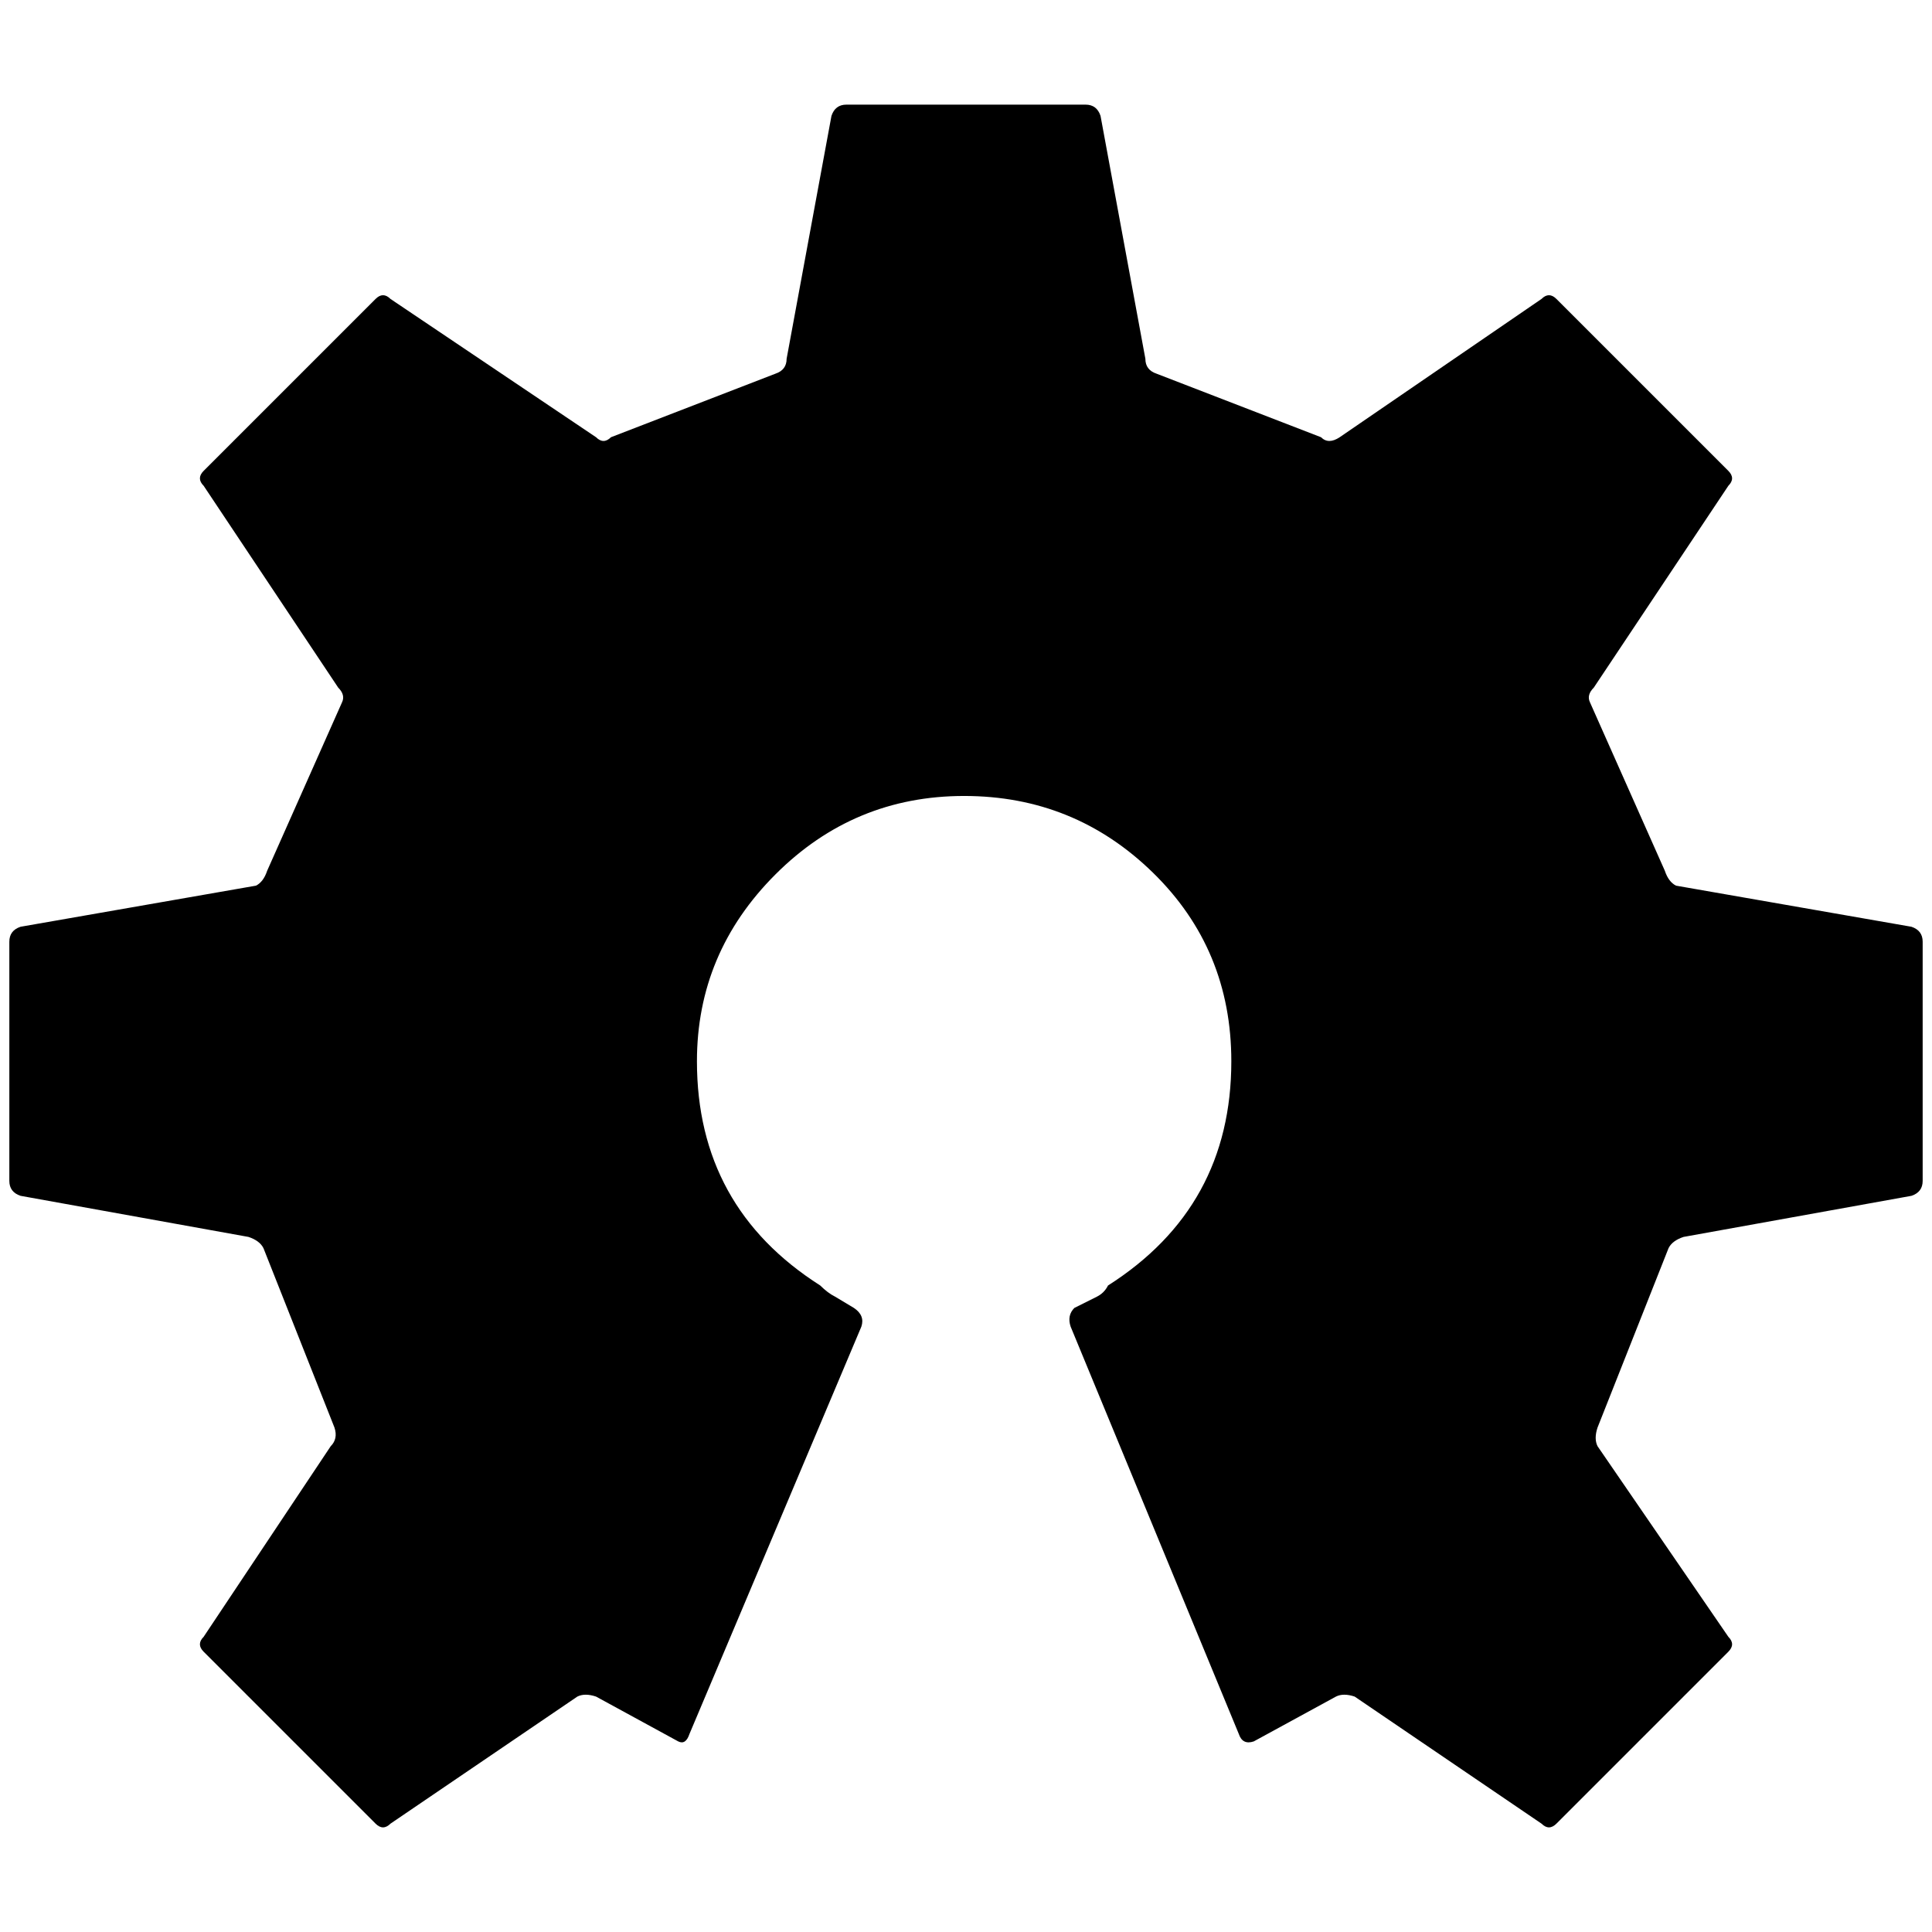 <?xml version="1.0" standalone="no"?>
<!DOCTYPE svg PUBLIC "-//W3C//DTD SVG 1.1//EN" "http://www.w3.org/Graphics/SVG/1.1/DTD/svg11.dtd" >
<svg xmlns="http://www.w3.org/2000/svg" xmlns:xlink="http://www.w3.org/1999/xlink" version="1.1" width="2048" height="2048" viewBox="-10 0 2068 2048">
   <path fill="currentColor"
d="M2036 982l-252 -44q-8 -4 -12 -16l-80 -180q-4 -8 4 -16l144 -216q8 -8 0 -16l-184 -184q-8 -8 -16 0l-216 148q-12 8 -20 0l-176 -68q-12 -4 -12 -16l-48 -260q-4 -12 -16 -12h-256q-12 0 -16 12l-48 260q0 12 -12 16l-176 68q-8 8 -16 0l-220 -148q-8 -8 -16 0
l-184 184q-8 8 0 16l144 216q8 8 4 16l-80 180q-4 12 -12 16l-252 44q-12 4 -12 16v256q0 12 12 16l244 44q12 4 16 12l76 192q4 12 -4 20l-136 204q-8 8 0 16l184 184q8 8 16 0l200 -136q8 -4 20 0l88 48q8 4 12 -8l184 -436q4 -12 -8 -20l-20 -12q-8 -4 -16 -12
q-132 -84 -132 -240q0 -116 84 -200t202 -84t202 82t84 202q0 156 -132 240q-4 8 -12 12l-24 12q-8 8 -4 20l180 436q4 12 16 8l88 -48q8 -4 20 0l200 136q8 8 16 0l184 -184q8 -8 0 -16l-140 -204q-4 -8 0 -20l76 -192q4 -8 16 -12l244 -44q12 -4 12 -16v-256
q0 -12 -12 -16z" />
</svg>

